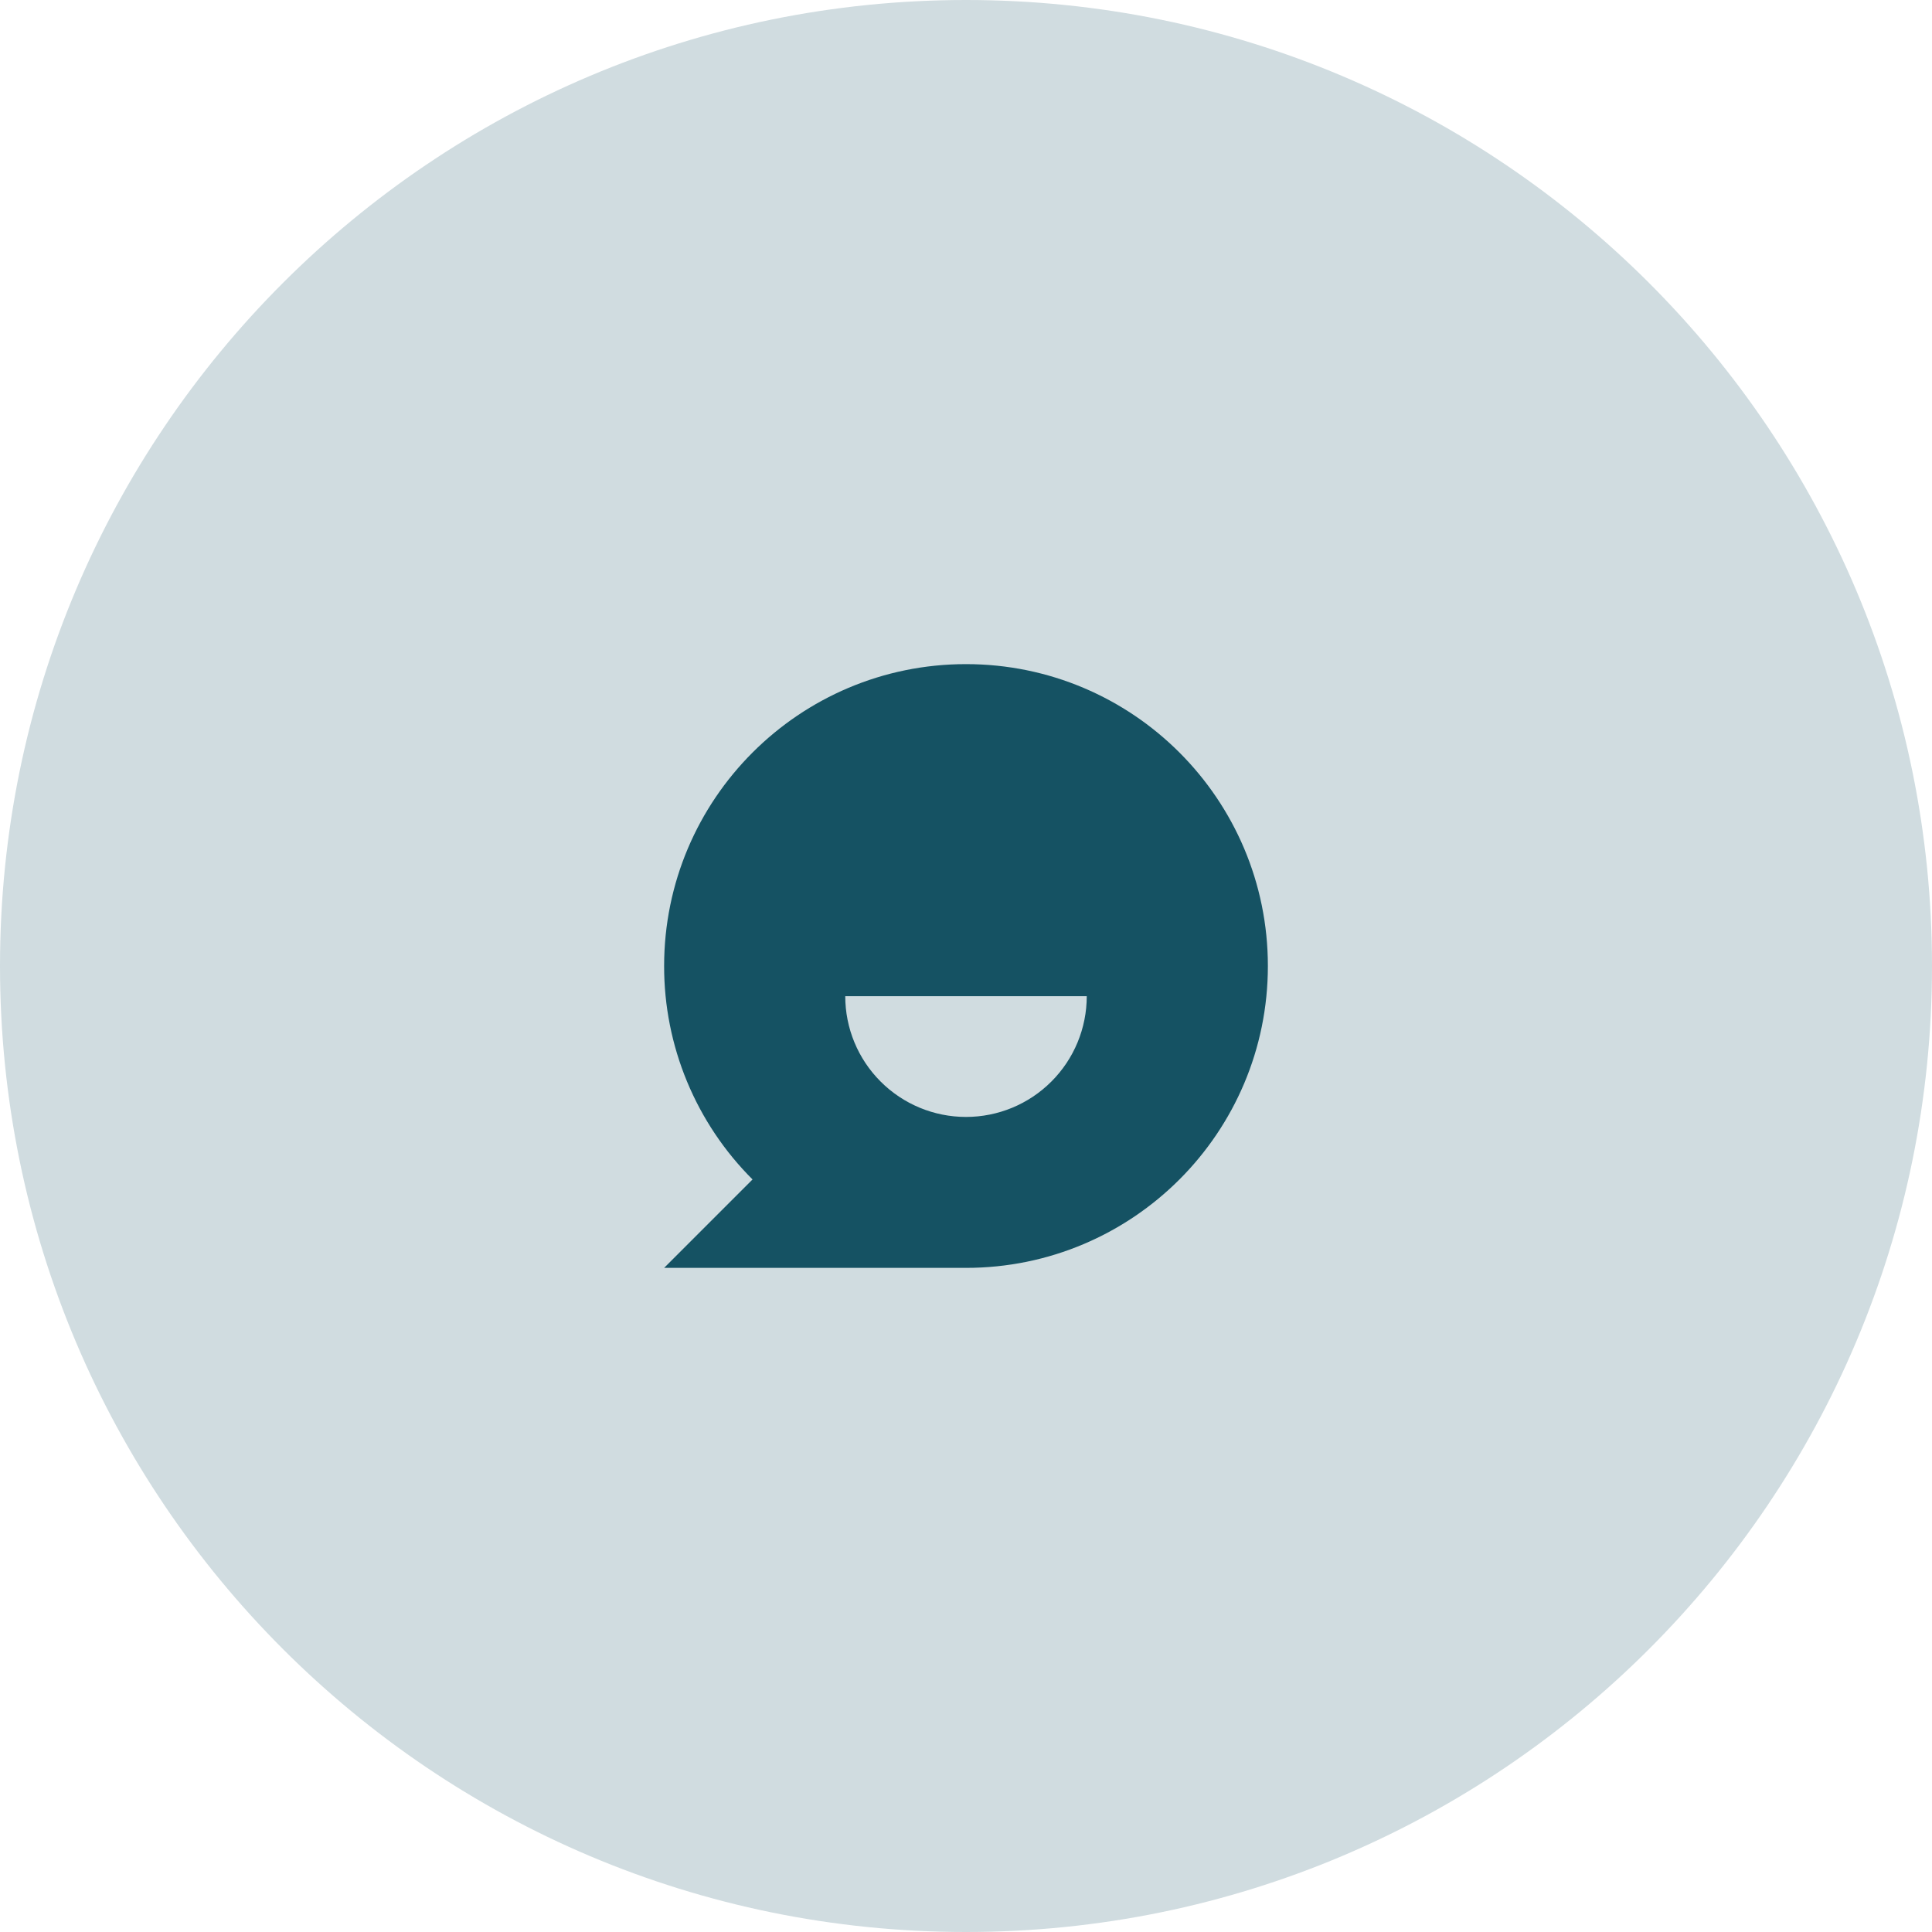 <svg width="64" height="64" viewBox="0 0 64 64" fill="none" xmlns="http://www.w3.org/2000/svg">
<path d="M64 32C64 14.327 49.673 0 32 0C14.327 0 0 14.327 0 32C0 49.673 14.327 64 32 64C49.673 64 64 49.673 64 32Z" fill="#D0DCE0"/>
<path d="M24.929 39.071C23.999 38.143 23.262 37.041 22.759 35.828C22.256 34.614 21.998 33.313 22 32C22 26.477 26.477 22 32 22C37.523 22 42 26.477 42 32C42 37.523 37.523 42 32 42H22L24.929 39.071ZM28 33C28 34.061 28.421 35.078 29.172 35.828C29.922 36.579 30.939 37 32 37C33.061 37 34.078 36.579 34.828 35.828C35.579 35.078 36 34.061 36 33H28Z" fill="#155263"/>
</svg>
